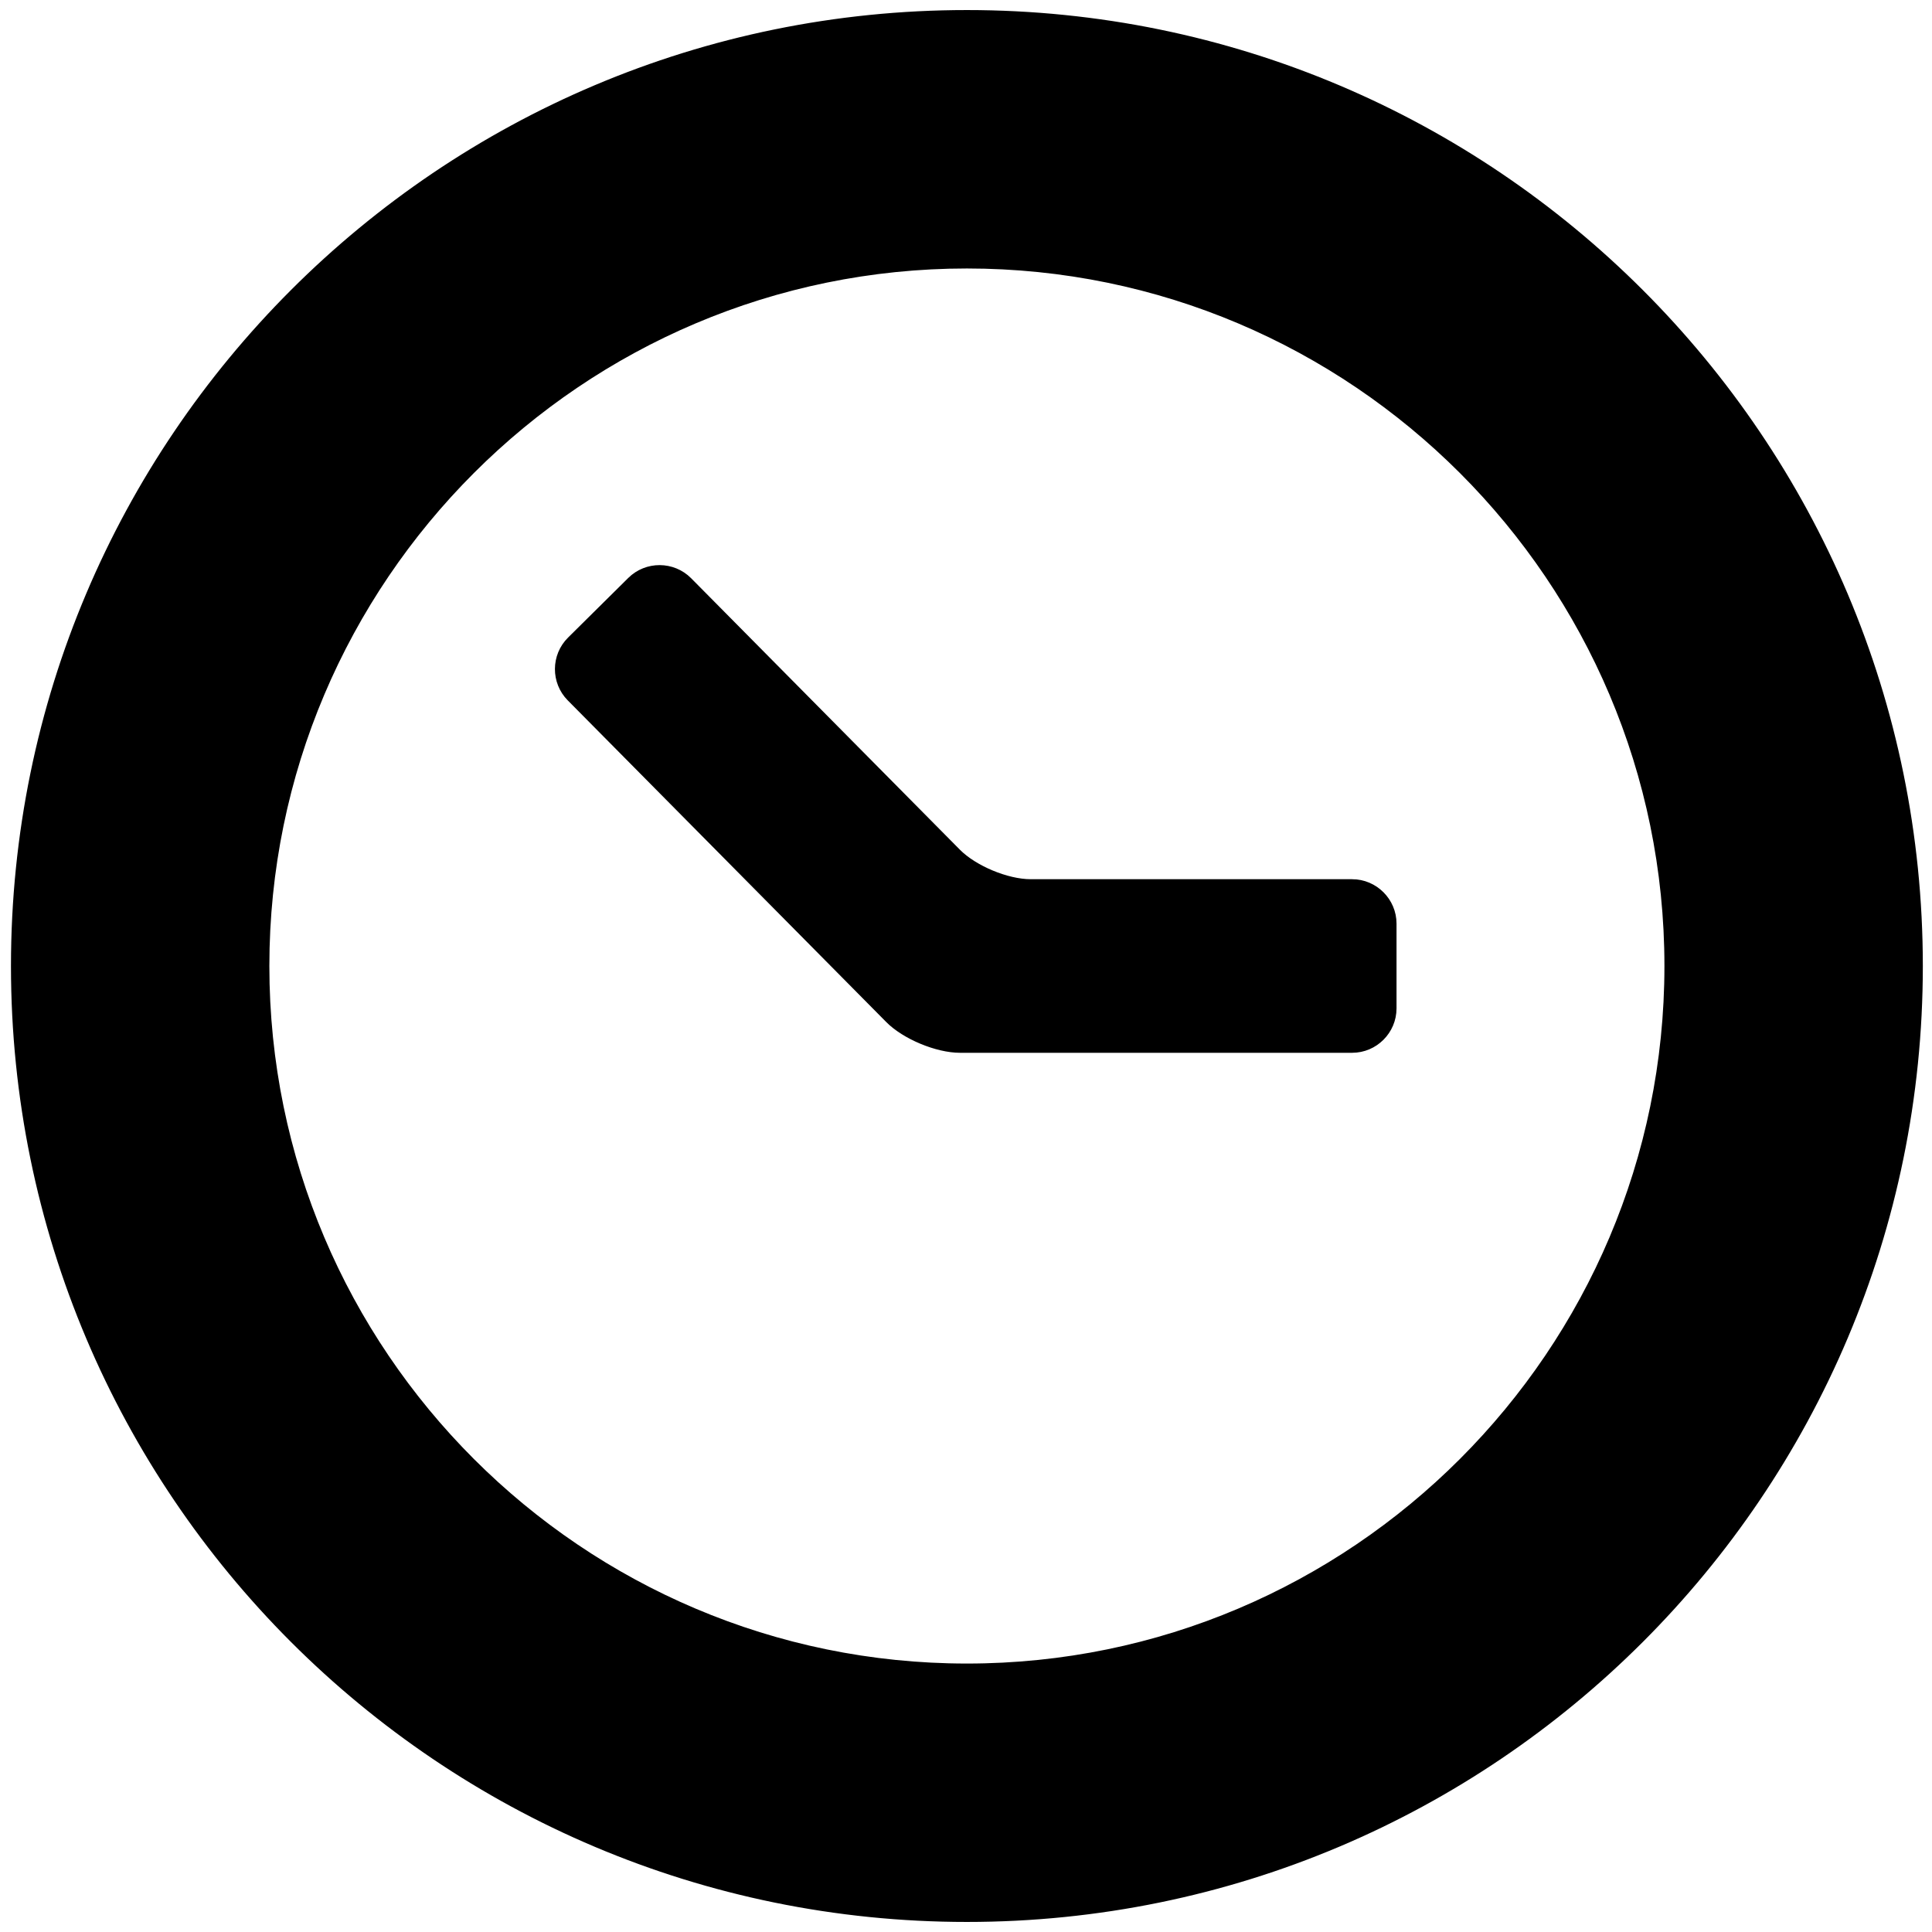 <?xml version="1.0"?>
<svg width="480" height="480" xmlns="http://www.w3.org/2000/svg" xmlns:svg="http://www.w3.org/2000/svg">
 <g>
  <title>Layer 1</title>
  <g stroke="null" id="clock">
   <path stroke="null" id="svg_1" d="m240.225,2.998c-130.882,0 -237,106.118 -237,237.002c0,130.897 106.118,237.002 237,237.002c130.885,0 236.998,-106.105 236.998,-237.002c0,-130.883 -106.113,-237.002 -236.998,-237.002zm0,410.806c-95.828,0 -173.803,-77.964 -173.803,-173.804c0,-95.828 77.974,-173.796 173.803,-173.796s173.798,77.968 173.798,173.796c0,95.84 -77.969,173.804 -173.798,173.804z"/>
   <path stroke="null" id="svg_2" d="m335.931,218.936l-79.866,0c-5.788,0 -13.866,-3.363 -17.94,-7.481l-66.777,-67.449c-4.084,-4.112 -10.782,-4.146 -14.905,-0.062l-14.959,14.815c-4.125,4.086 -4.153,10.777 -0.075,14.894l79.146,79.934c4.071,4.113 12.152,7.477 17.94,7.477l97.436,0c5.784,0 10.531,-4.727 10.531,-10.533l0,-21.063c0,-5.783 -4.748,-10.532 -10.531,-10.532z"/>
  </g>
 </g>
</svg>
